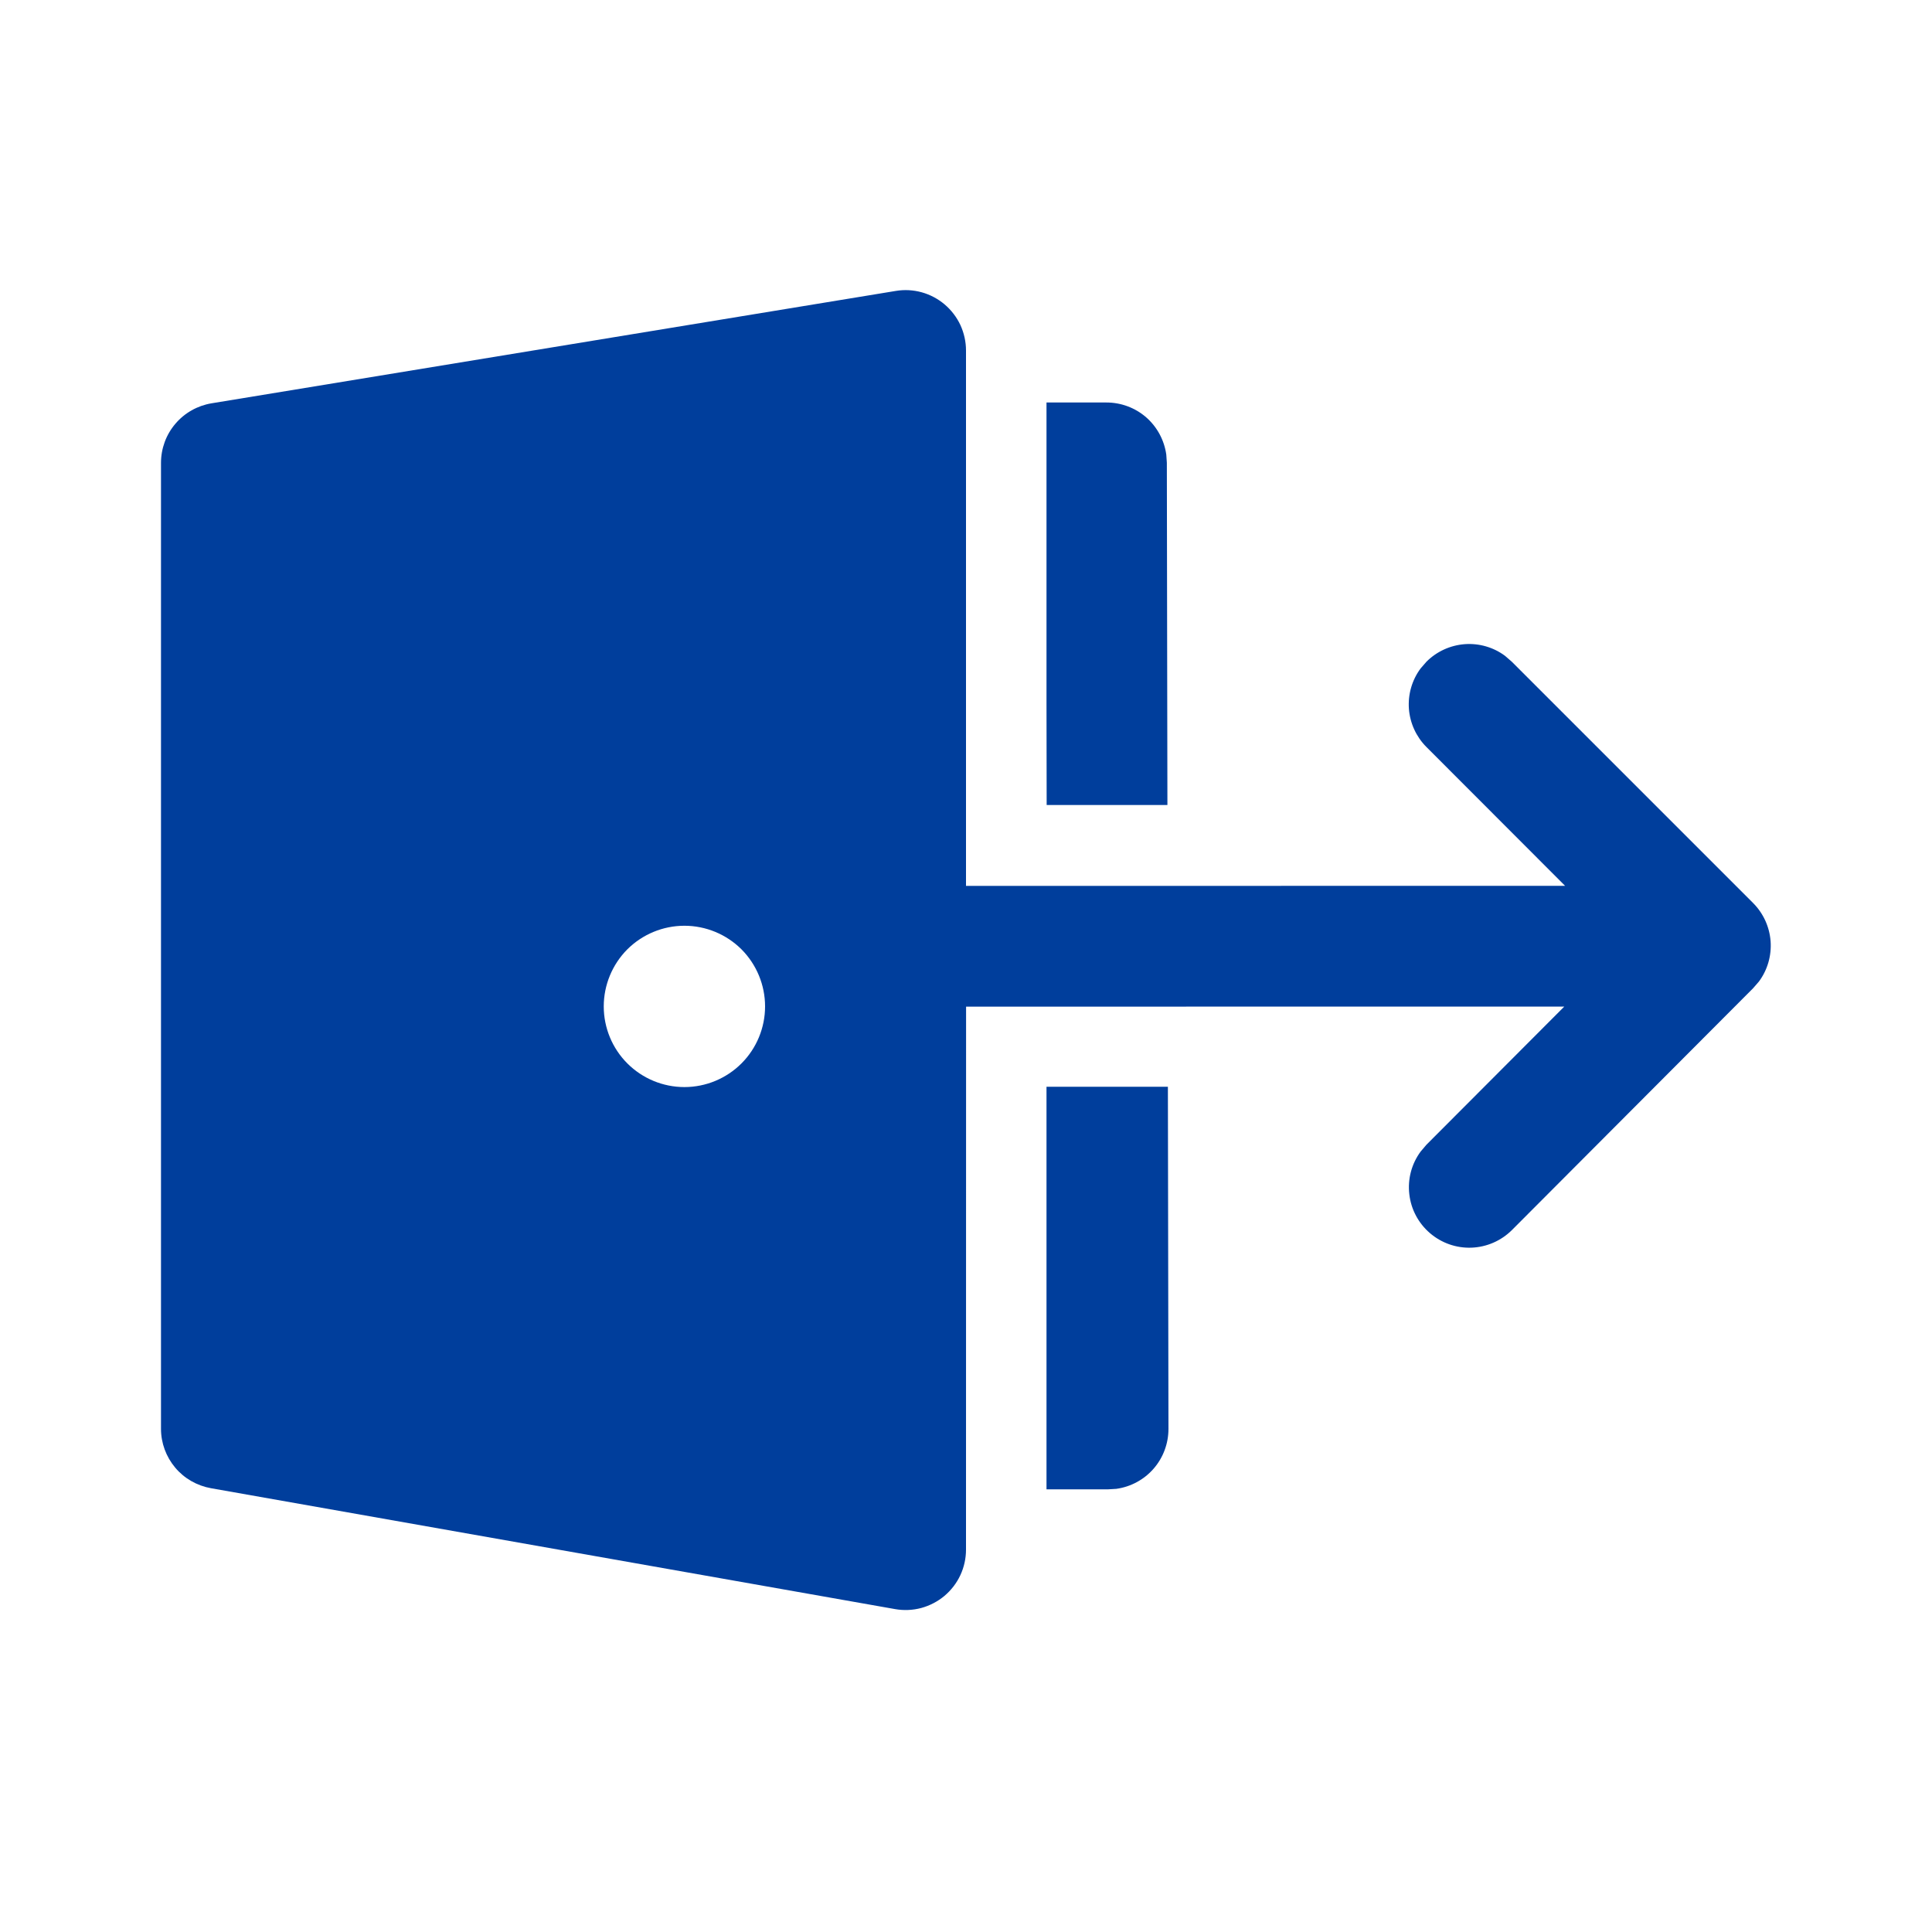 <svg width="24" height="24" viewBox="0 0 24 24" fill="none" xmlns="http://www.w3.org/2000/svg">
<g clip-path="url(#clip0_2120_2029)">
<path d="M12 4.354V11.005L19.442 11.004L17.72 9.28C17.593 9.153 17.516 8.985 17.502 8.806C17.489 8.626 17.54 8.448 17.647 8.304L17.72 8.22C17.847 8.093 18.015 8.016 18.195 8.002C18.374 7.989 18.552 8.04 18.696 8.147L18.78 8.22L21.777 11.217C21.904 11.344 21.981 11.512 21.995 11.691C22.008 11.871 21.957 12.049 21.85 12.193L21.777 12.277L18.781 15.281C18.647 15.414 18.468 15.492 18.279 15.499C18.09 15.506 17.906 15.441 17.763 15.318C17.62 15.195 17.528 15.023 17.507 14.835C17.485 14.647 17.535 14.458 17.647 14.306L17.719 14.221L19.432 12.504L12.001 12.505L12 19.25C12 19.36 11.976 19.468 11.93 19.567C11.884 19.666 11.816 19.754 11.732 19.825C11.648 19.895 11.55 19.946 11.444 19.975C11.339 20.003 11.228 20.008 11.12 19.989L2.62 18.487C2.447 18.456 2.289 18.366 2.176 18.231C2.063 18.096 2 17.926 2 17.75V5.75C2 5.572 2.063 5.4 2.178 5.265C2.293 5.129 2.453 5.039 2.628 5.01L11.128 3.614C11.235 3.596 11.345 3.602 11.45 3.631C11.555 3.66 11.652 3.712 11.735 3.782C11.818 3.853 11.885 3.94 11.931 4.039C11.976 4.138 12 4.245 12 4.354ZM8.502 11.5C8.236 11.5 7.981 11.606 7.793 11.793C7.606 11.981 7.5 12.236 7.5 12.502C7.5 12.768 7.606 13.023 7.793 13.21C7.981 13.398 8.236 13.504 8.502 13.504C8.768 13.504 9.023 13.398 9.211 13.21C9.398 13.023 9.504 12.768 9.504 12.502C9.504 12.236 9.398 11.981 9.211 11.793C9.023 11.606 8.768 11.5 8.502 11.5Z" fill="#003E9C"/>
<path d="M13 18.501H13.765L13.867 18.495C14.047 18.47 14.212 18.381 14.331 18.244C14.45 18.107 14.515 17.932 14.515 17.75L14.508 13.5H13V18.501ZM13.002 10L13 8.725V5H13.745C13.926 5 14.101 5.065 14.238 5.184C14.374 5.303 14.463 5.468 14.488 5.647L14.495 5.749L14.502 10H13.002Z" fill="#003E9C"/>
</g>
<defs>
<clipPath id="clip0_2120_2029">
<rect width="24" height="24" fill="white"/>
</clipPath>
</defs>
</svg>
